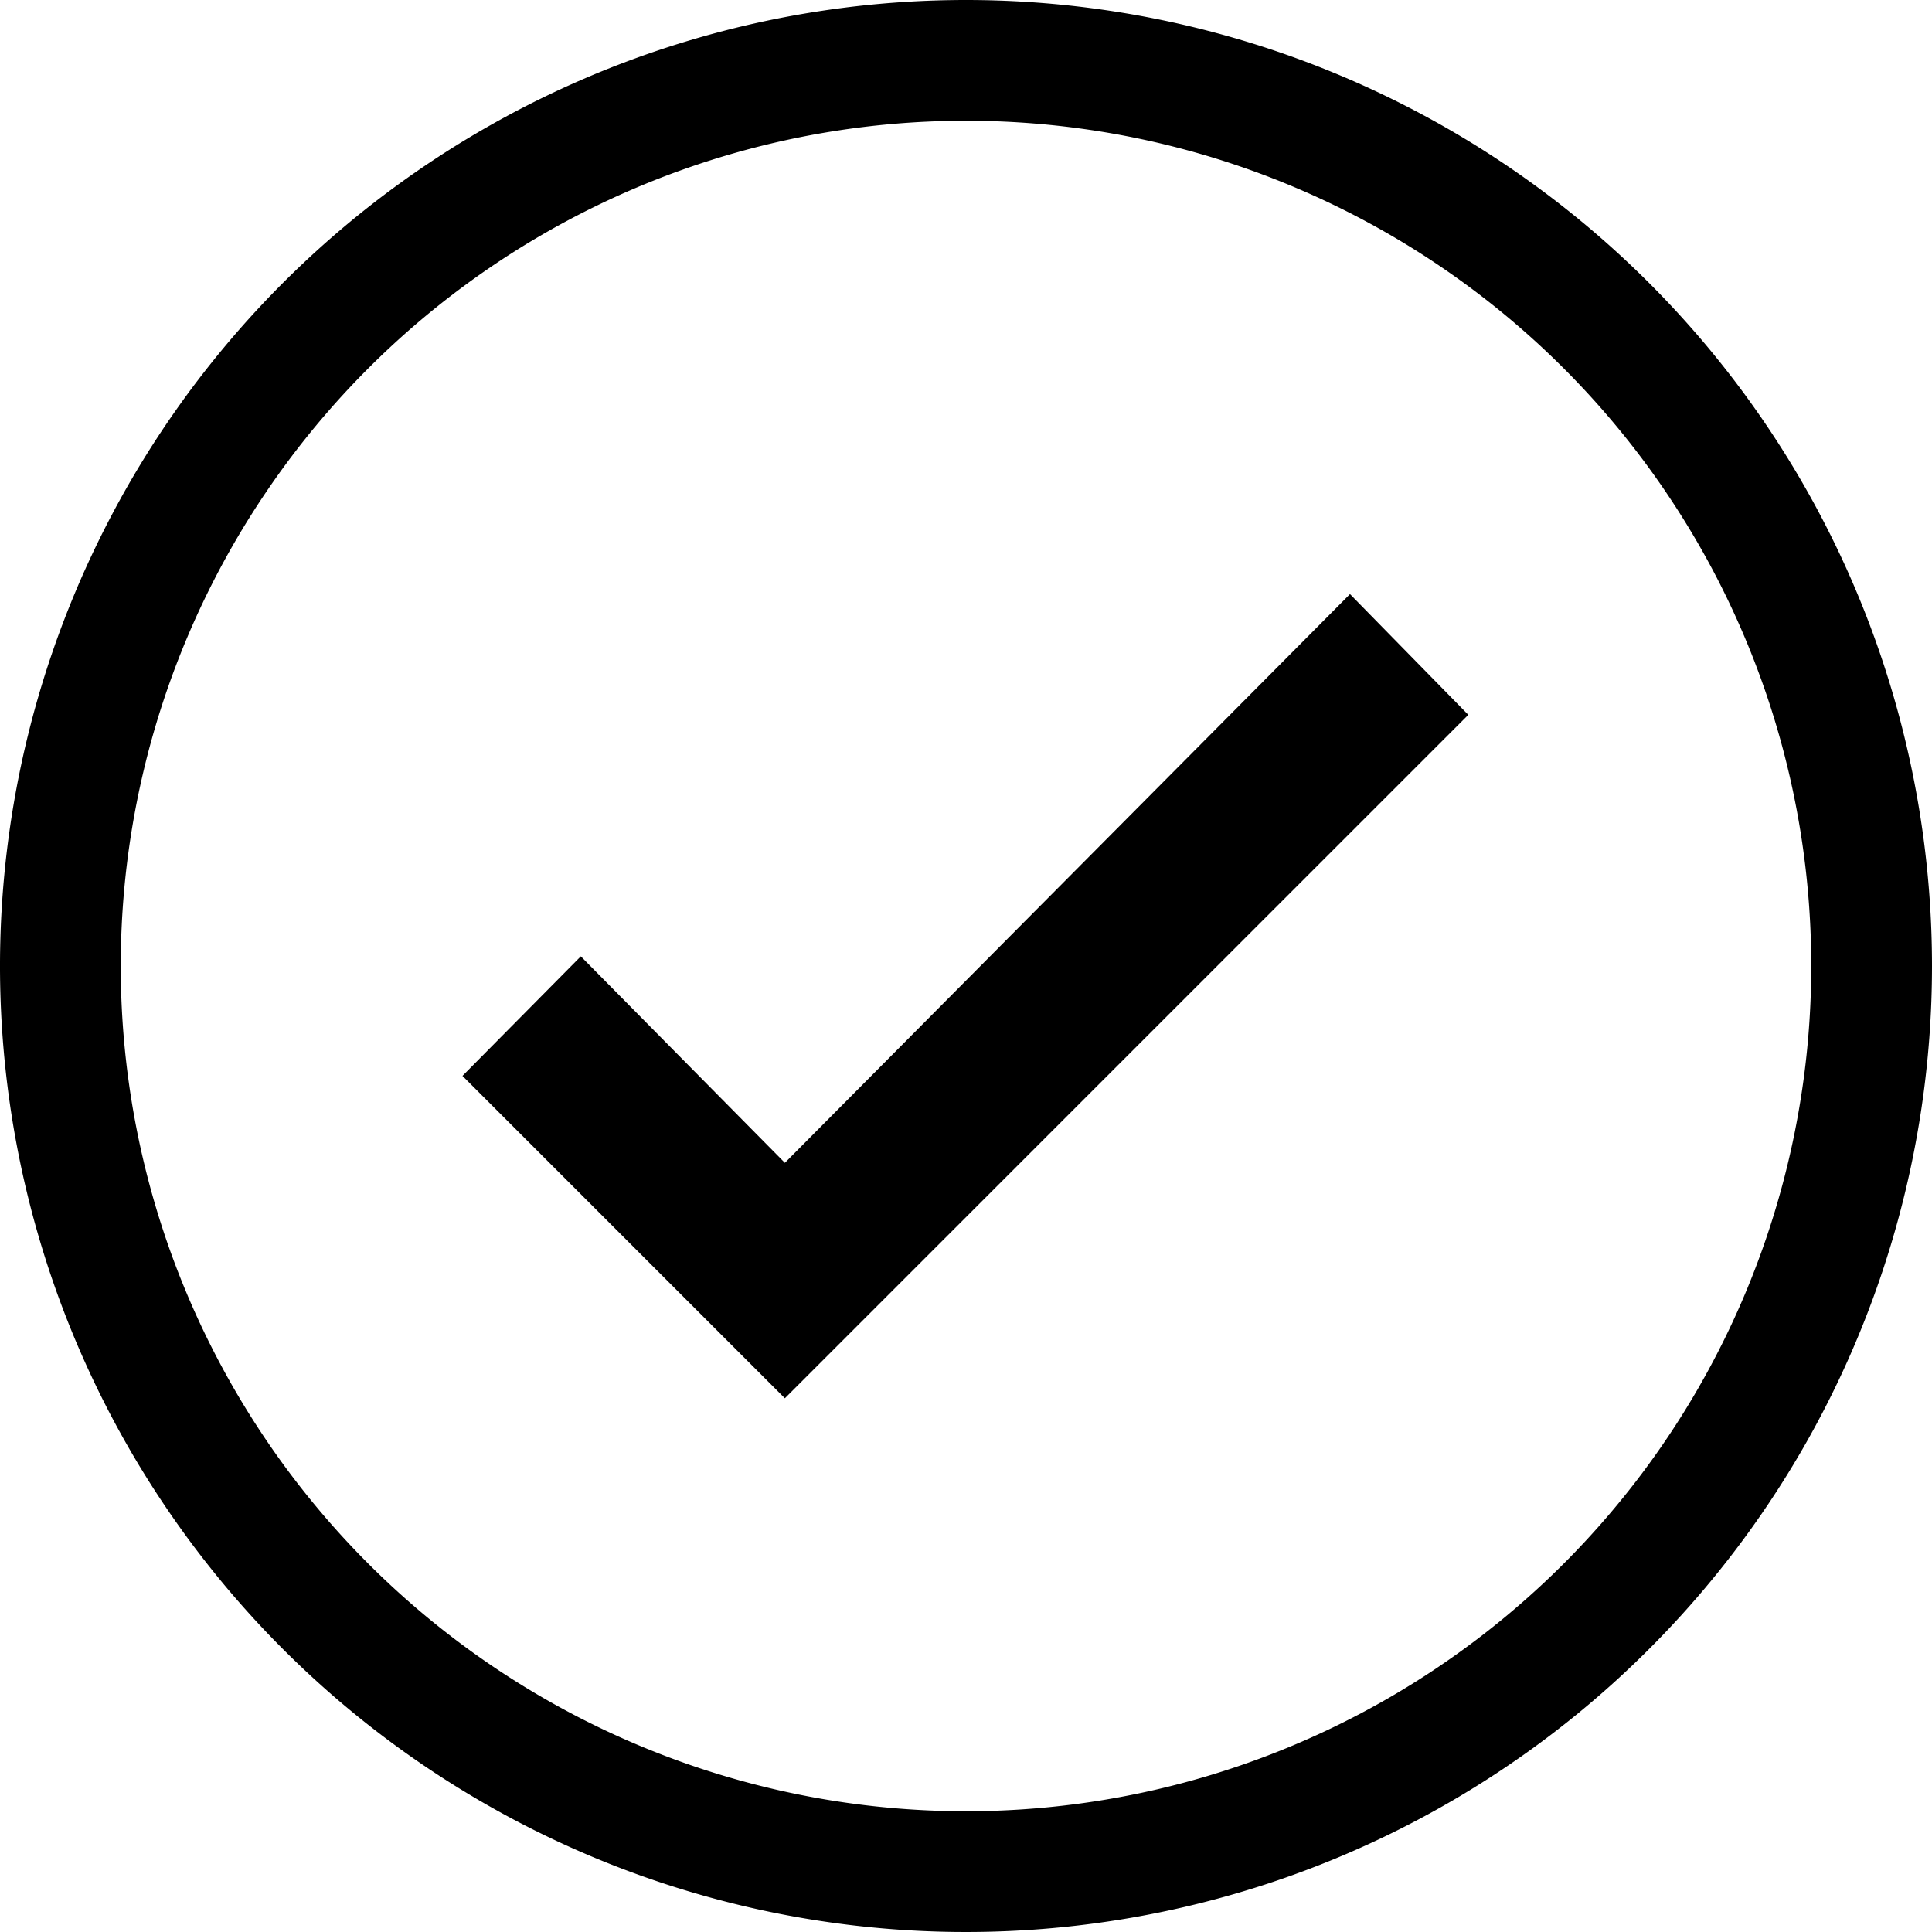 <svg xmlns="http://www.w3.org/2000/svg" viewBox="0 0 16 16"><title>symbol-tick-circle</title><path d="M8,0a8,8,0,1,0,8,8A8,8,0,0,0,8,0ZM8,15a7,7,0,1,1,7-7A7,7,0,0,1,8,15Z"/><polygon points="6.5 9.63 4.81 7.92 3.83 8.91 6.5 11.58 12.16 5.92 11.18 4.92 6.5 9.63"/></svg>